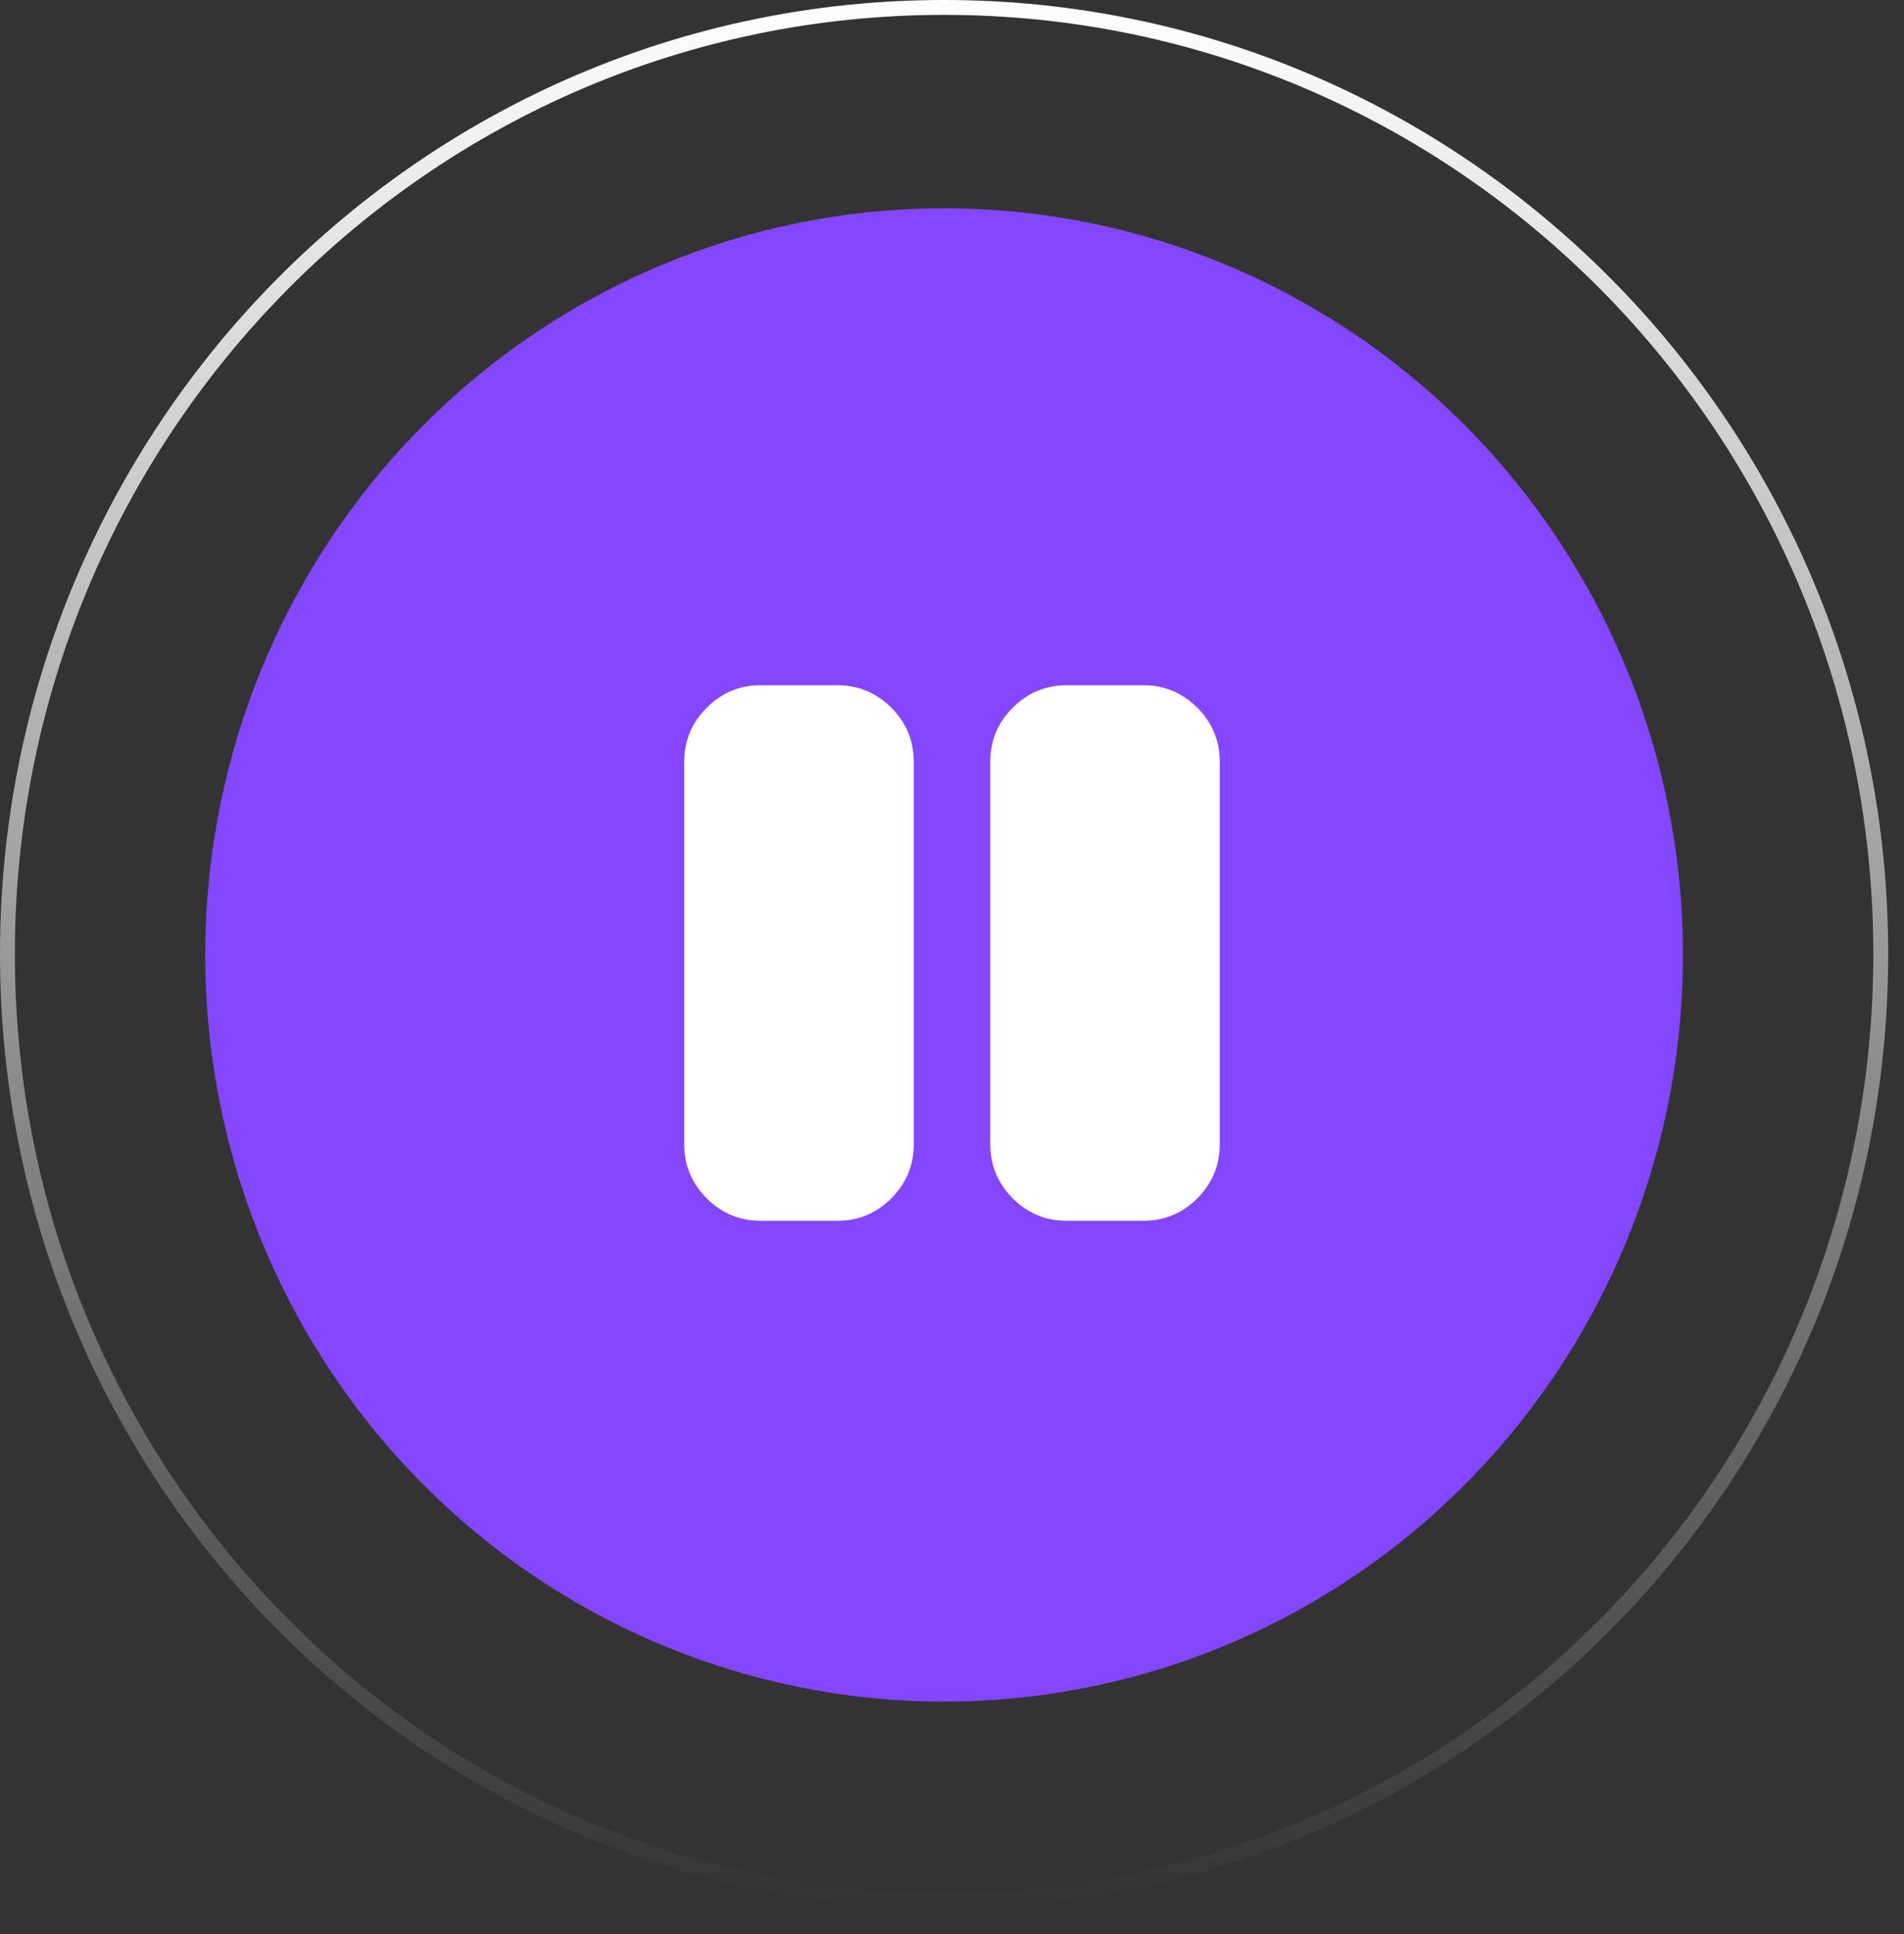 <svg width="64" height="65" viewBox="0 0 64 65" fill="none" xmlns="http://www.w3.org/2000/svg">
<rect x="0" y="0" width="64" height="65" fill="#333333" stroke="none"/>
<path d="M63.219 32.064C63.219 49.637 49.12 63.878 31.734 63.878C14.348 63.878 0.25 49.637 0.25 32.064C0.25 14.491 14.348 0.25 31.734 0.25C49.12 0.25 63.219 14.491 63.219 32.064Z" stroke="url(#paint0_linear_1917_14)" stroke-width="0.5"/>
<ellipse cx="31.734" cy="32.094" rx="24.836" ry="25.094" fill="url(#paint1_linear_1917_14)"/>
<path d="M35.857 41.029C35.15 41.029 34.545 40.778 34.042 40.275C33.538 39.771 33.286 39.165 33.286 38.458V25.601C33.286 24.894 33.538 24.288 34.042 23.785C34.545 23.281 35.15 23.029 35.857 23.029H38.429C39.136 23.029 39.741 23.281 40.245 23.785C40.748 24.288 41 24.894 41 25.601V38.458C41 39.165 40.748 39.771 40.245 40.275C39.741 40.778 39.136 41.029 38.429 41.029H35.857ZM25.571 41.029C24.864 41.029 24.259 40.778 23.756 40.275C23.252 39.771 23 39.165 23 38.458V25.601C23 24.894 23.252 24.288 23.756 23.785C24.259 23.281 24.864 23.029 25.571 23.029H28.143C28.85 23.029 29.456 23.281 29.96 23.785C30.463 24.288 30.714 24.894 30.714 25.601V38.458C30.714 39.165 30.463 39.771 29.96 40.275C29.456 40.778 28.85 41.029 28.143 41.029H25.571Z" fill="white"/>
<defs>
<linearGradient id="paint0_linear_1917_14" x1="31.734" y1="0" x2="31.734" y2="64.128" gradientUnits="userSpaceOnUse">
<stop stop-color="white"/>
<stop offset="1" stop-color="white" stop-opacity="0"/>
</linearGradient>
<linearGradient id="paint1_linear_1917_14" x1="31.734" y1="7" x2="31.734" y2="57.187" gradientUnits="userSpaceOnUse">
<stop stop-color="#8446FF"/>
</linearGradient>
</defs>
</svg>
